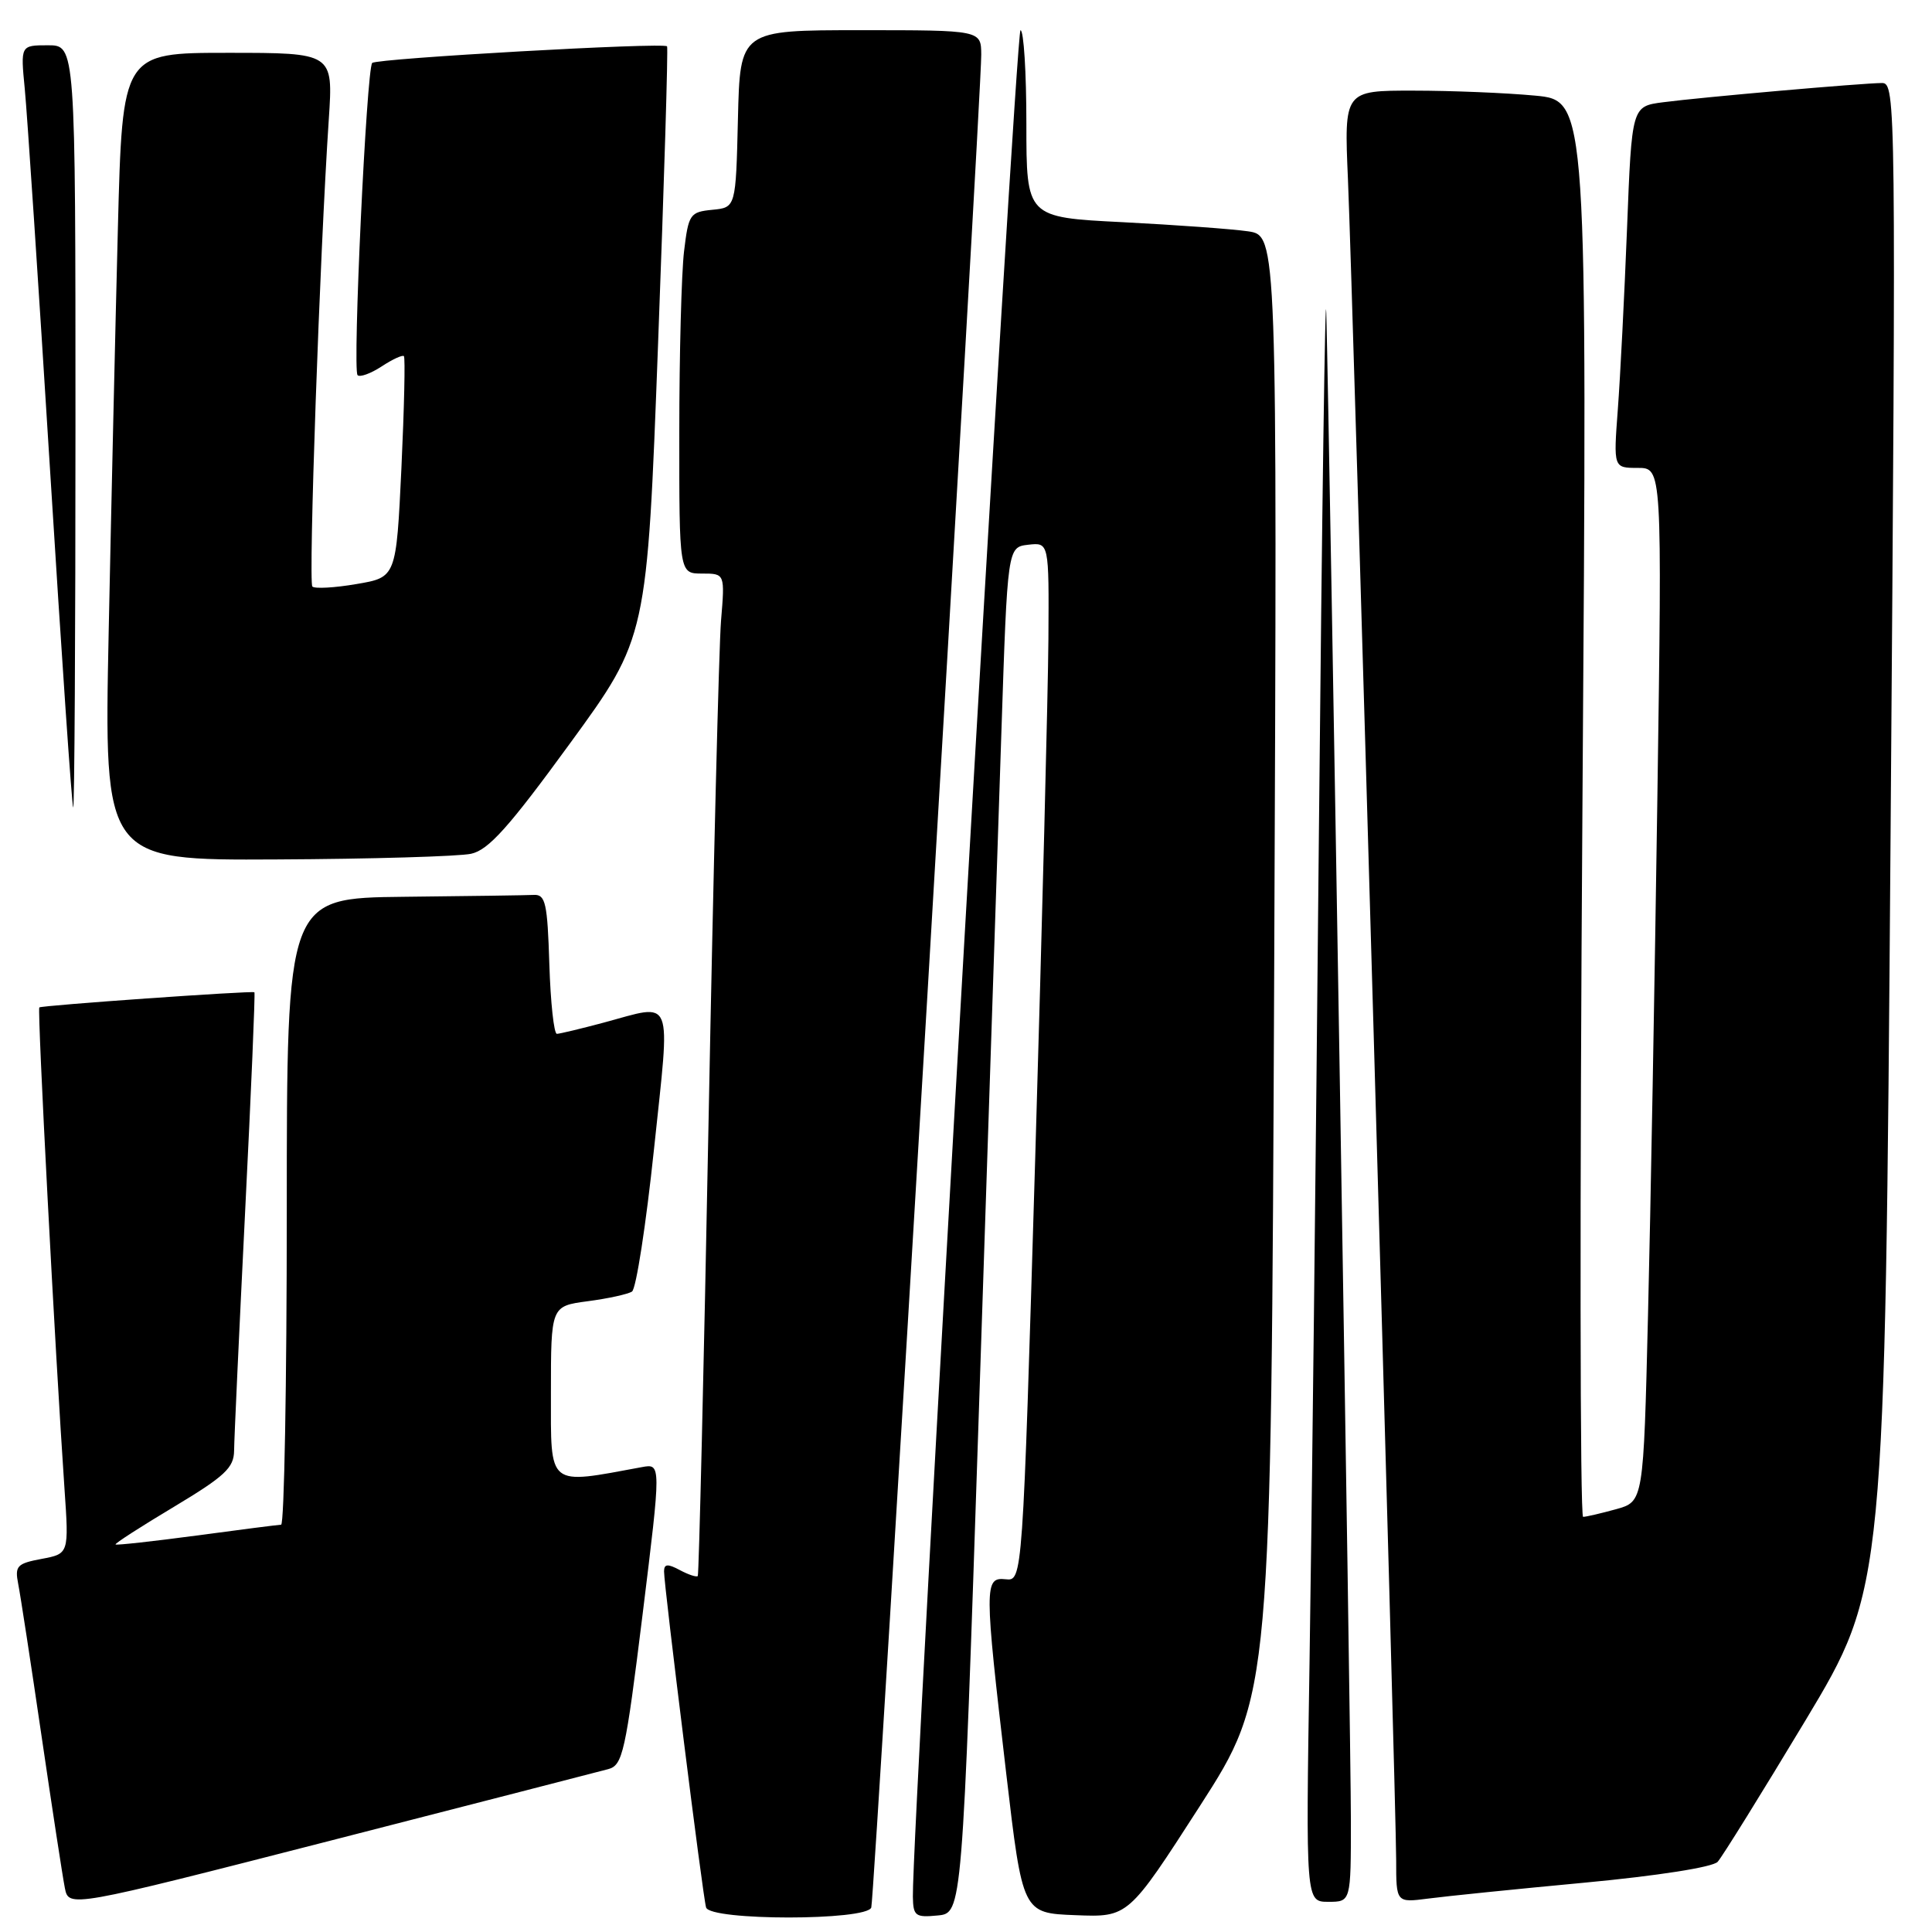 <?xml version="1.0" encoding="UTF-8" standalone="no"?>
<!DOCTYPE svg PUBLIC "-//W3C//DTD SVG 1.1//EN" "http://www.w3.org/Graphics/SVG/1.1/DTD/svg11.dtd" >
<svg xmlns="http://www.w3.org/2000/svg" xmlns:xlink="http://www.w3.org/1999/xlink" version="1.1" viewBox="0 0 256 256">
 <g >
 <path fill="currentColor"
d=" M 115.45 252.75 C 115.88 251.37 130.06 12.47 130.02 7.25 C 130.00 4.00 130.00 4.00 114.03 4.00 C 98.06 4.00 98.06 4.00 97.78 15.75 C 97.50 27.50 97.50 27.50 94.38 27.80 C 91.43 28.09 91.23 28.37 90.64 33.30 C 90.30 36.16 90.01 46.94 90.01 57.25 C 90.00 76.00 90.00 76.00 93.03 76.00 C 96.06 76.00 96.06 76.00 95.54 82.25 C 95.26 85.69 94.52 115.50 93.89 148.50 C 93.26 181.50 92.61 208.65 92.46 208.83 C 92.30 209.01 91.23 208.66 90.09 208.05 C 88.47 207.18 88.00 207.22 87.99 208.21 C 87.98 210.16 93.12 251.32 93.56 252.75 C 94.10 254.52 114.90 254.52 115.45 252.75 Z  M 129.69 187.50 C 130.89 151.20 132.24 110.47 132.69 97.00 C 133.50 72.50 133.50 72.50 136.25 72.18 C 139.00 71.87 139.00 71.87 138.92 84.68 C 138.87 91.73 138.08 122.70 137.17 153.50 C 135.50 209.50 135.50 209.50 133.25 209.26 C 130.41 208.96 130.41 210.05 133.33 235.00 C 135.50 253.50 135.50 253.50 142.50 253.77 C 149.50 254.05 149.50 254.05 158.97 239.34 C 168.43 224.63 168.43 224.63 168.84 127.92 C 169.24 31.22 169.24 31.22 165.37 30.65 C 163.24 30.34 155.76 29.80 148.75 29.44 C 136.00 28.80 136.00 28.80 136.00 16.40 C 136.00 9.58 135.65 4.00 135.22 4.00 C 134.58 4.00 120.83 242.38 120.96 251.31 C 121.00 253.88 121.29 254.10 124.25 253.81 C 127.50 253.50 127.50 253.50 129.69 187.50 Z  M 80.59 234.42 C 82.51 233.91 82.88 232.25 85.15 213.89 C 87.61 193.93 87.61 193.93 85.06 194.40 C 72.44 196.73 73.00 197.19 73.00 184.60 C 73.00 173.07 73.00 173.07 77.87 172.42 C 80.55 172.07 83.19 171.49 83.74 171.14 C 84.29 170.79 85.60 162.29 86.66 152.25 C 88.84 131.56 89.40 132.98 80.00 135.50 C 76.97 136.31 74.18 136.98 73.79 136.99 C 73.40 136.99 72.95 132.84 72.79 127.75 C 72.54 119.68 72.28 118.51 70.75 118.58 C 69.79 118.63 62.03 118.74 53.50 118.83 C 38.00 119.00 38.00 119.00 38.00 160.50 C 38.00 183.32 37.66 202.01 37.25 202.03 C 36.84 202.05 31.78 202.69 26.02 203.47 C 20.25 204.24 15.43 204.77 15.31 204.65 C 15.19 204.52 18.67 202.28 23.05 199.66 C 29.81 195.60 31.00 194.49 31.02 192.20 C 31.03 190.71 31.69 176.47 32.48 160.55 C 33.28 144.62 33.83 131.54 33.71 131.48 C 33.30 131.26 5.50 133.22 5.21 133.49 C 4.92 133.75 7.31 179.25 8.54 197.19 C 9.14 205.88 9.14 205.88 5.52 206.56 C 2.25 207.17 1.95 207.50 2.41 209.87 C 2.70 211.32 4.09 220.38 5.50 230.00 C 6.91 239.62 8.30 248.69 8.59 250.15 C 9.11 252.79 9.11 252.79 43.81 243.89 C 62.89 238.99 79.44 234.73 80.59 234.42 Z  M 179.00 241.25 C 179.01 230.68 176.20 59.10 175.74 41.50 C 175.61 36.55 175.17 67.60 174.76 110.50 C 174.36 153.40 173.80 202.79 173.52 220.25 C 173.02 252.00 173.02 252.00 176.01 252.00 C 179.00 252.00 179.00 252.00 179.00 241.25 Z  M 210.00 249.46 C 219.66 248.55 226.95 247.41 227.60 246.70 C 228.20 246.04 233.43 237.61 239.23 227.97 C 249.76 210.43 249.76 210.43 250.51 110.72 C 251.24 13.54 251.21 11.00 249.38 11.00 C 246.81 11.01 225.47 12.88 220.36 13.55 C 216.22 14.09 216.22 14.09 215.59 30.29 C 215.24 39.21 214.69 49.99 214.37 54.25 C 213.79 62.00 213.79 62.00 217.01 62.00 C 220.24 62.00 220.24 62.00 219.61 105.75 C 219.26 129.81 218.71 160.63 218.37 174.24 C 217.77 198.97 217.77 198.97 214.13 199.98 C 212.13 200.53 210.17 200.99 209.77 200.99 C 209.36 201.00 209.32 158.77 209.68 107.16 C 210.33 13.32 210.33 13.32 203.41 12.67 C 199.61 12.31 192.36 12.01 187.30 12.01 C 178.10 12.00 178.10 12.00 178.61 23.75 C 179.25 38.70 185.00 239.01 185.00 246.51 C 185.00 252.12 185.00 252.12 189.25 251.57 C 191.59 251.26 200.93 250.31 210.00 249.46 Z  M 62.42 113.13 C 64.73 112.63 67.42 109.63 75.53 98.50 C 85.74 84.50 85.74 84.50 87.20 45.50 C 88.01 24.05 88.54 6.34 88.39 6.14 C 87.97 5.59 49.93 7.74 49.32 8.34 C 48.57 9.09 46.69 49.03 47.38 49.71 C 47.68 50.02 49.12 49.50 50.56 48.56 C 52.00 47.61 53.33 47.00 53.52 47.19 C 53.71 47.38 53.56 54.05 53.19 62.02 C 52.50 76.50 52.50 76.50 47.23 77.39 C 44.33 77.89 41.70 78.03 41.39 77.72 C 40.85 77.18 42.37 33.73 43.57 15.75 C 44.15 7.00 44.15 7.00 30.19 7.00 C 16.22 7.00 16.22 7.00 15.62 30.25 C 15.29 43.04 14.74 67.11 14.40 83.75 C 13.78 114.00 13.78 114.00 36.64 113.88 C 49.21 113.82 60.81 113.48 62.42 113.13 Z  M 10.00 56.50 C 10.00 6.00 10.00 6.00 6.36 6.00 C 2.72 6.00 2.72 6.00 3.28 11.75 C 3.59 14.91 5.10 37.64 6.63 62.25 C 8.16 86.86 9.54 107.00 9.70 107.00 C 9.87 107.00 10.00 84.28 10.00 56.50 Z "/>
</g>
</svg>